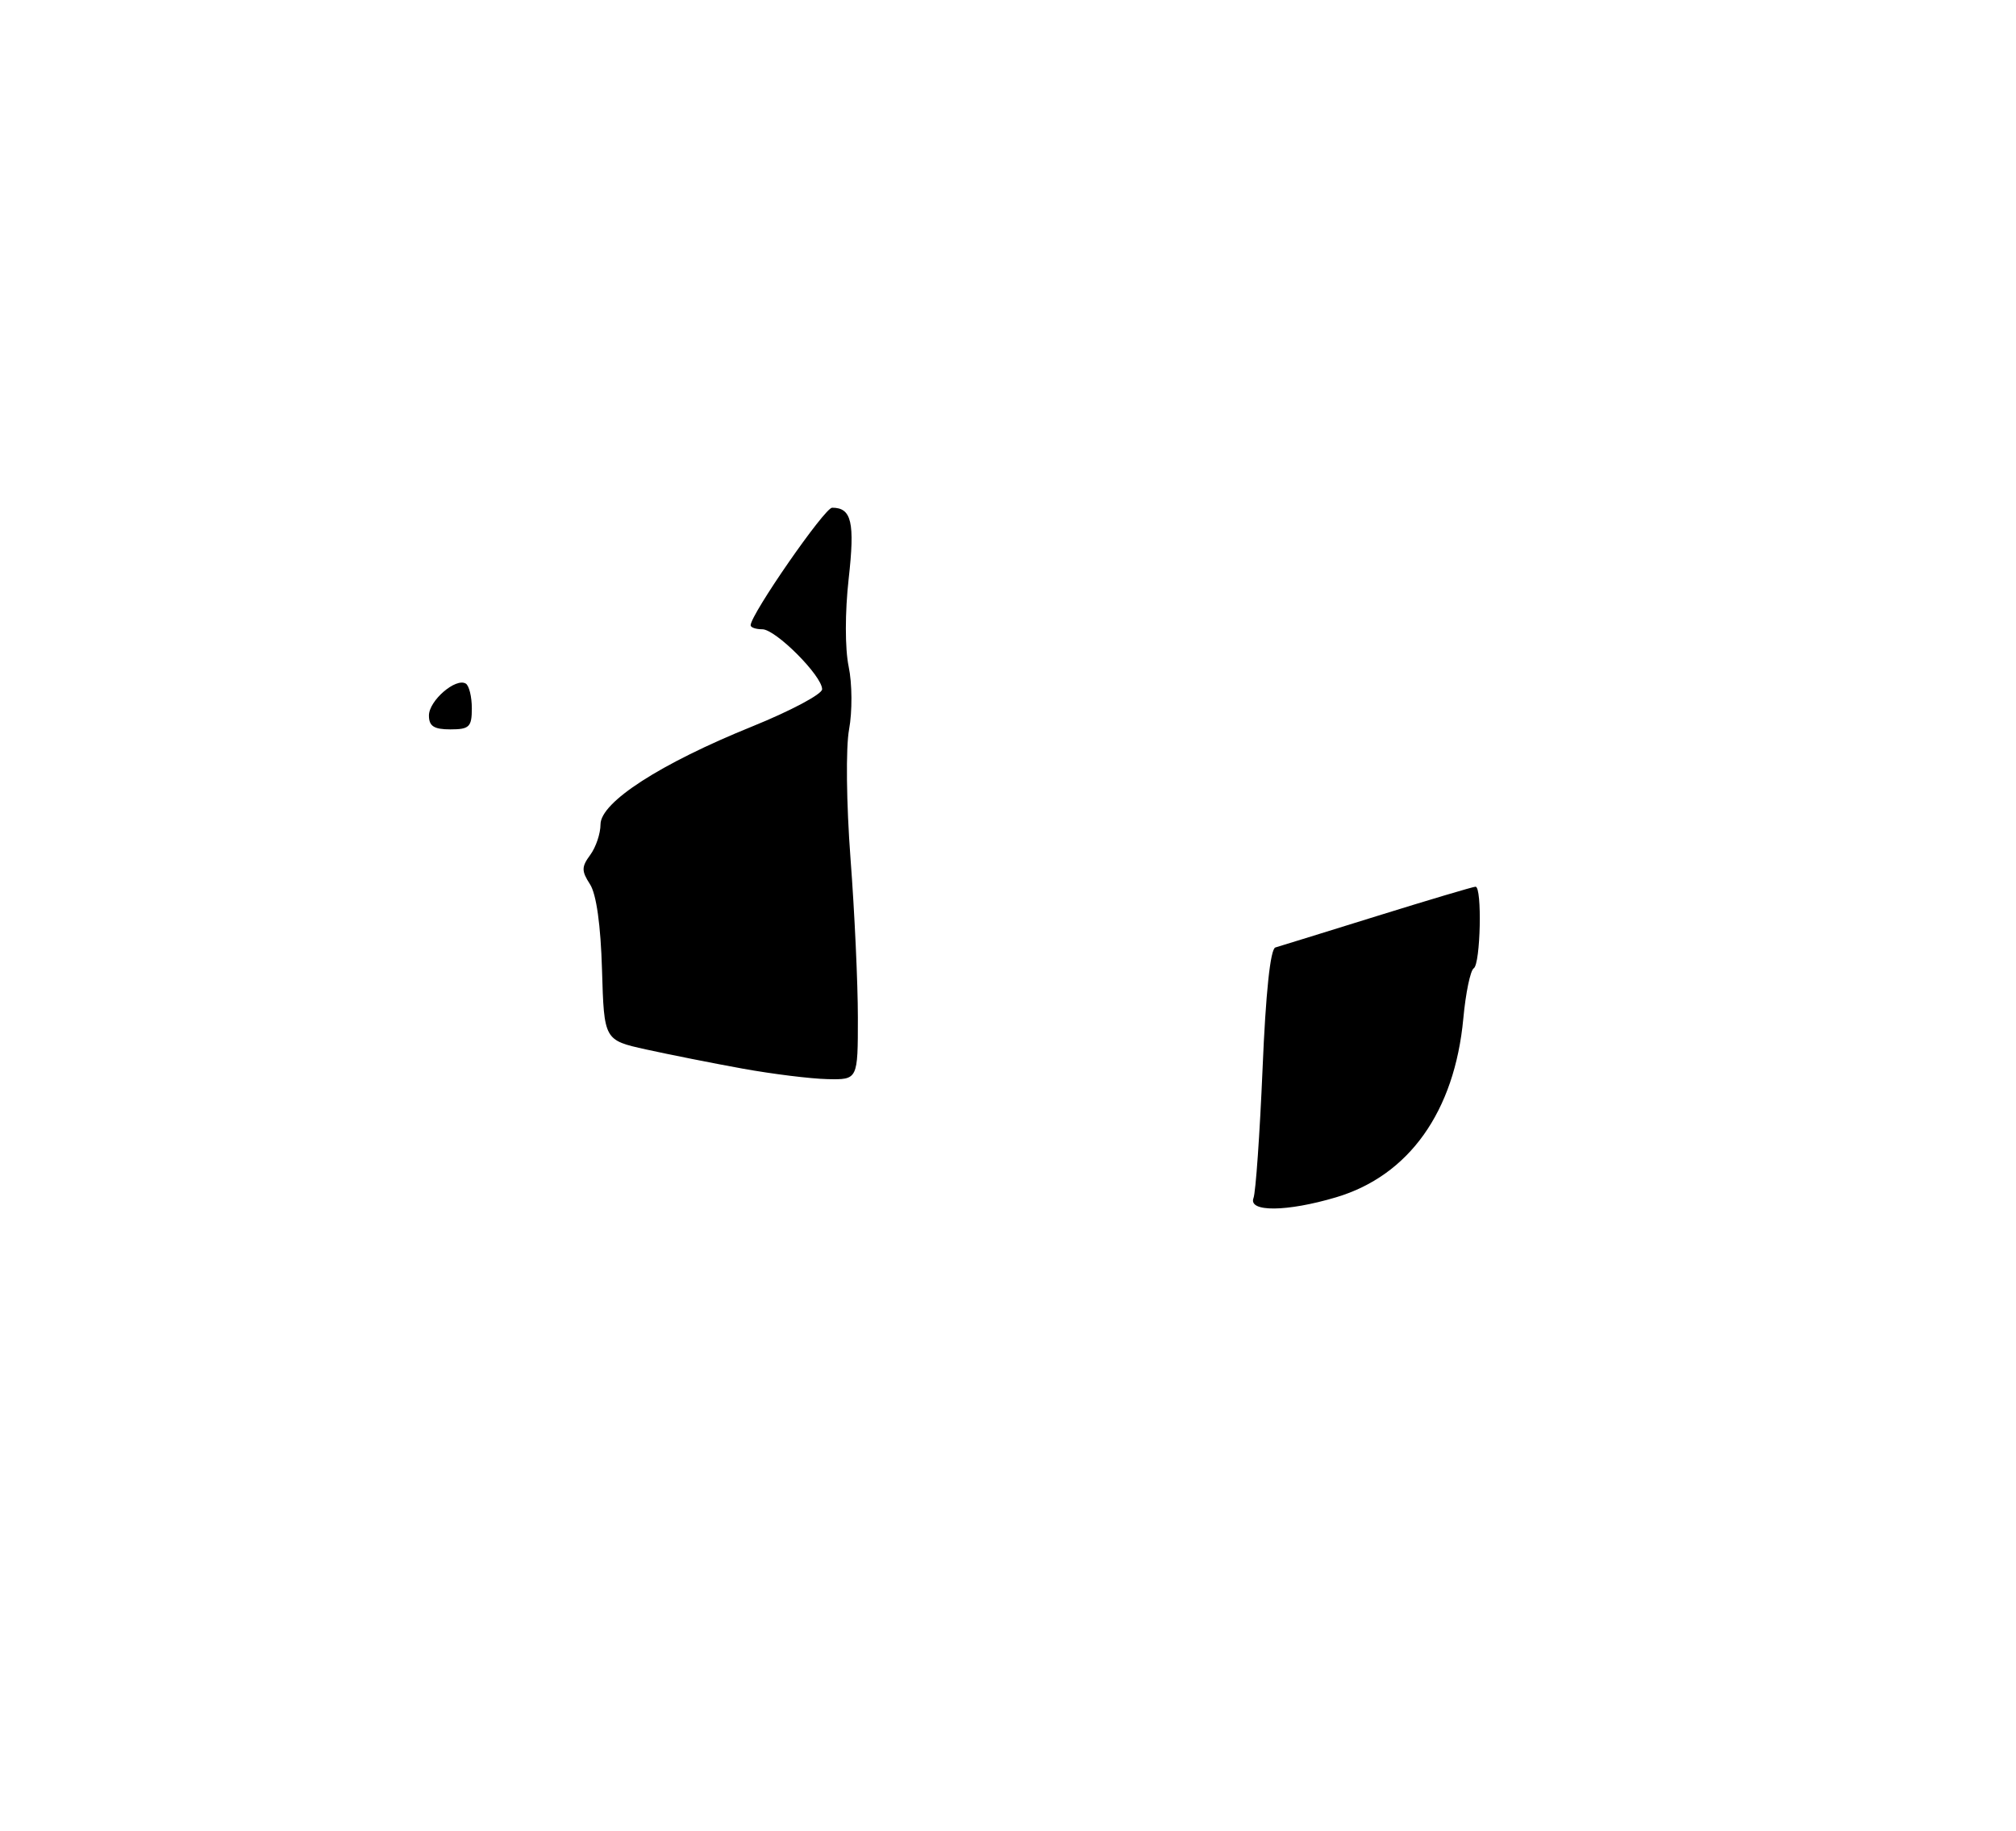 <?xml version="1.0" encoding="UTF-8" standalone="no"?>
<!DOCTYPE svg PUBLIC "-//W3C//DTD SVG 1.1//EN" "http://www.w3.org/Graphics/SVG/1.1/DTD/svg11.dtd" >
<svg xmlns="http://www.w3.org/2000/svg" xmlns:xlink="http://www.w3.org/1999/xlink" version="1.1" viewBox="0 0 282 256">
 <g >
 <path fill="currentColor"
d=" M 175.34 167.54 C 175.65 166.74 176.22 158.60 176.61 149.45 C 177.05 138.83 177.70 132.70 178.40 132.50 C 179.01 132.32 185.42 130.34 192.65 128.09 C 199.89 125.84 206.08 124.00 206.40 124.00 C 207.34 124.00 207.10 134.82 206.15 135.41 C 205.68 135.70 205.02 138.86 204.69 142.44 C 203.47 155.45 197.09 164.41 186.88 167.44 C 180.01 169.48 174.58 169.53 175.34 167.54 Z  M 103.87 149.44 C 99.67 148.68 93.60 147.47 90.37 146.76 C 84.50 145.46 84.50 145.46 84.21 135.64 C 84.03 129.36 83.42 125.04 82.53 123.66 C 81.33 121.80 81.33 121.23 82.56 119.56 C 83.35 118.49 84.00 116.57 84.00 115.29 C 84.00 112.18 92.38 106.78 105.27 101.57 C 110.62 99.40 115.00 97.07 115.00 96.39 C 115.00 94.51 108.50 88.00 106.63 88.00 C 105.73 88.00 105.00 87.75 105.00 87.44 C 105.00 85.94 115.35 71.00 116.40 71.00 C 119.13 71.00 119.60 73.04 118.71 80.96 C 118.19 85.62 118.19 90.69 118.71 93.21 C 119.21 95.58 119.23 99.51 118.77 102.00 C 118.30 104.55 118.39 112.37 118.97 120.06 C 119.54 127.51 120.00 137.53 120.00 142.31 C 120.00 151.00 120.00 151.00 115.75 150.91 C 113.41 150.86 108.07 150.20 103.87 149.44 Z  M 60.00 100.06 C 60.00 97.98 63.76 94.74 65.16 95.60 C 65.62 95.89 66.00 97.44 66.00 99.06 C 66.00 101.66 65.65 102.00 63.00 102.00 C 60.70 102.00 60.00 101.55 60.00 100.06 Z "/>
</g>
</svg>
